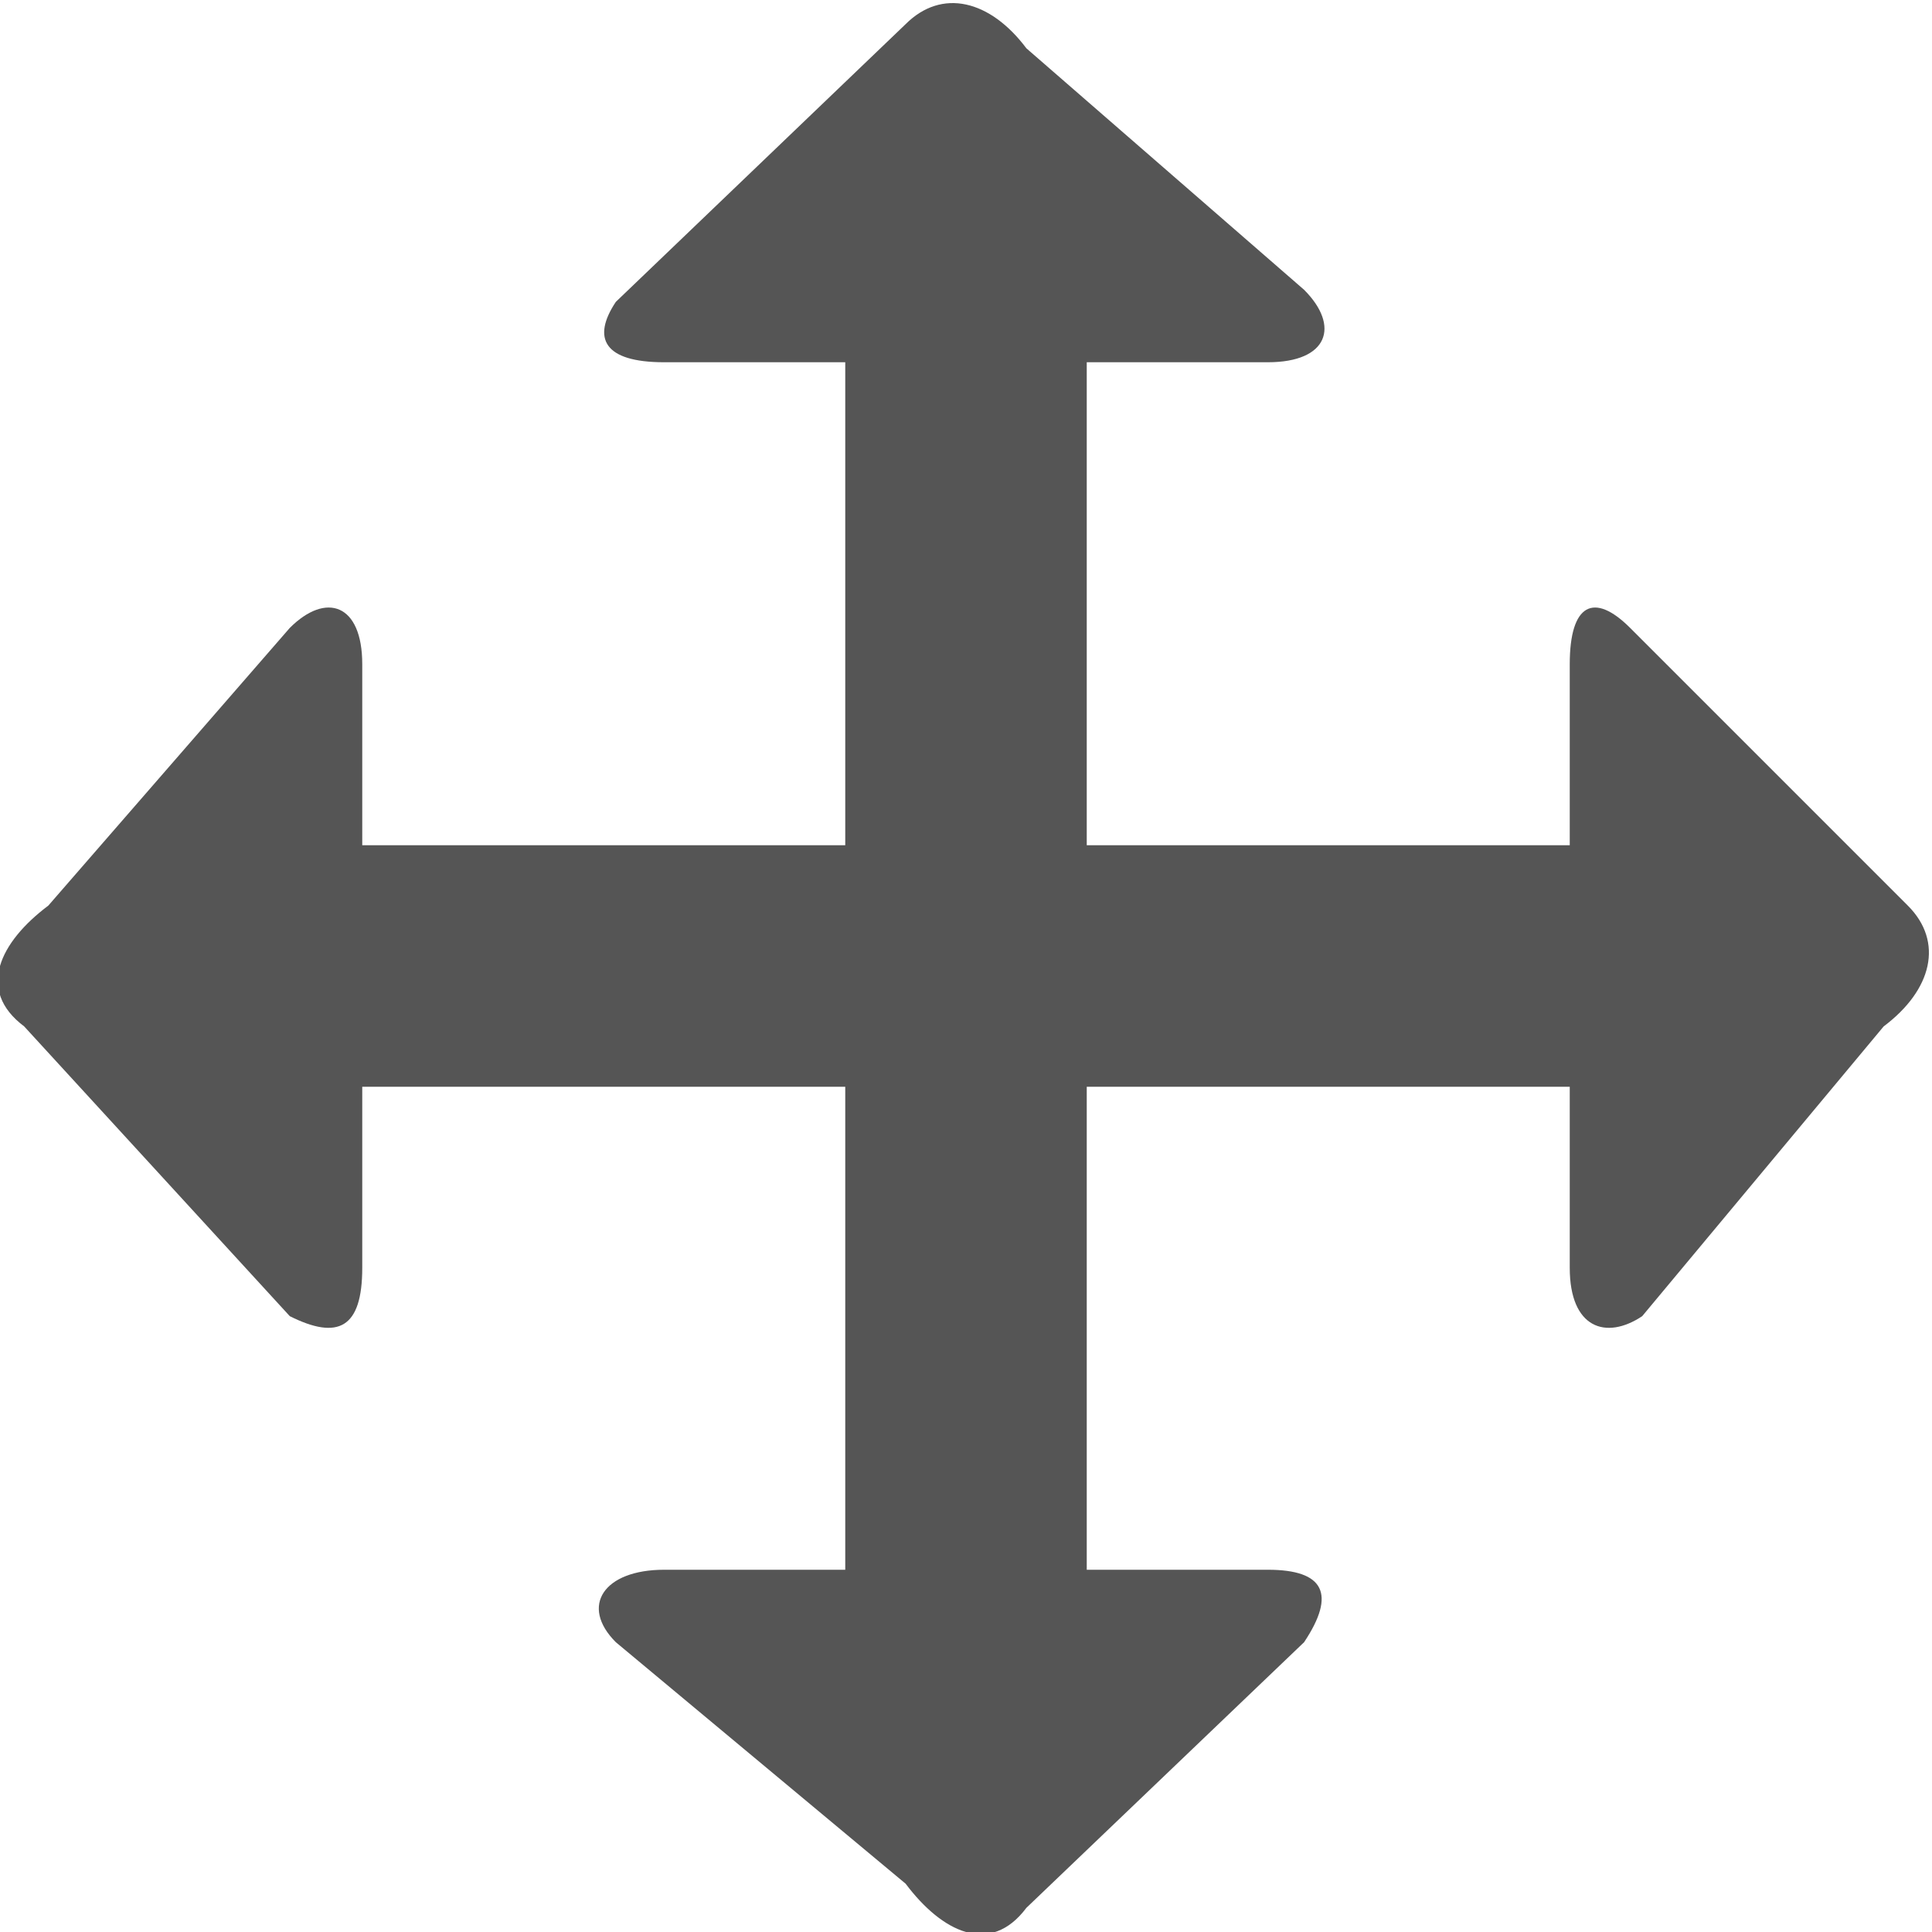 <svg id="Layer_1" data-name="Layer 1" xmlns="http://www.w3.org/2000/svg" width="16" height="16" viewBox="0 0 16 16"><defs><style>.cls-1{fill:#555;fill-rule:evenodd;}</style></defs><title>move</title><path id="Position_1_Move_1" data-name="Position 1, Move 1" class="cls-1" d="M15.8,7.5,13.5,5.2c-.3-.3-.5-.2-.5.3V7H9V3h1.5c.5,0,.6-.3.3-.6L8.5.4c-.3-.4-.7-.5-1-.2L5.1,2.5c-.2.3-.1.5.4.5H7V7H3V5.5c0-.5-.3-.6-.6-.3L.4,7.5c-.4.3-.6.7-.2,1l2.2,2.4c.4.2.6.1.6-.4V9H7v4H5.5c-.5,0-.7.3-.4.6l2.4,2c.3.4.7.6,1,.2l2.3-2.2q.4-.6-.3-.6H9V9h4v1.5c0,.5.3.6.6.4l2-2.4C16,8.2,16.1,7.8,15.8,7.5Z"/></svg>